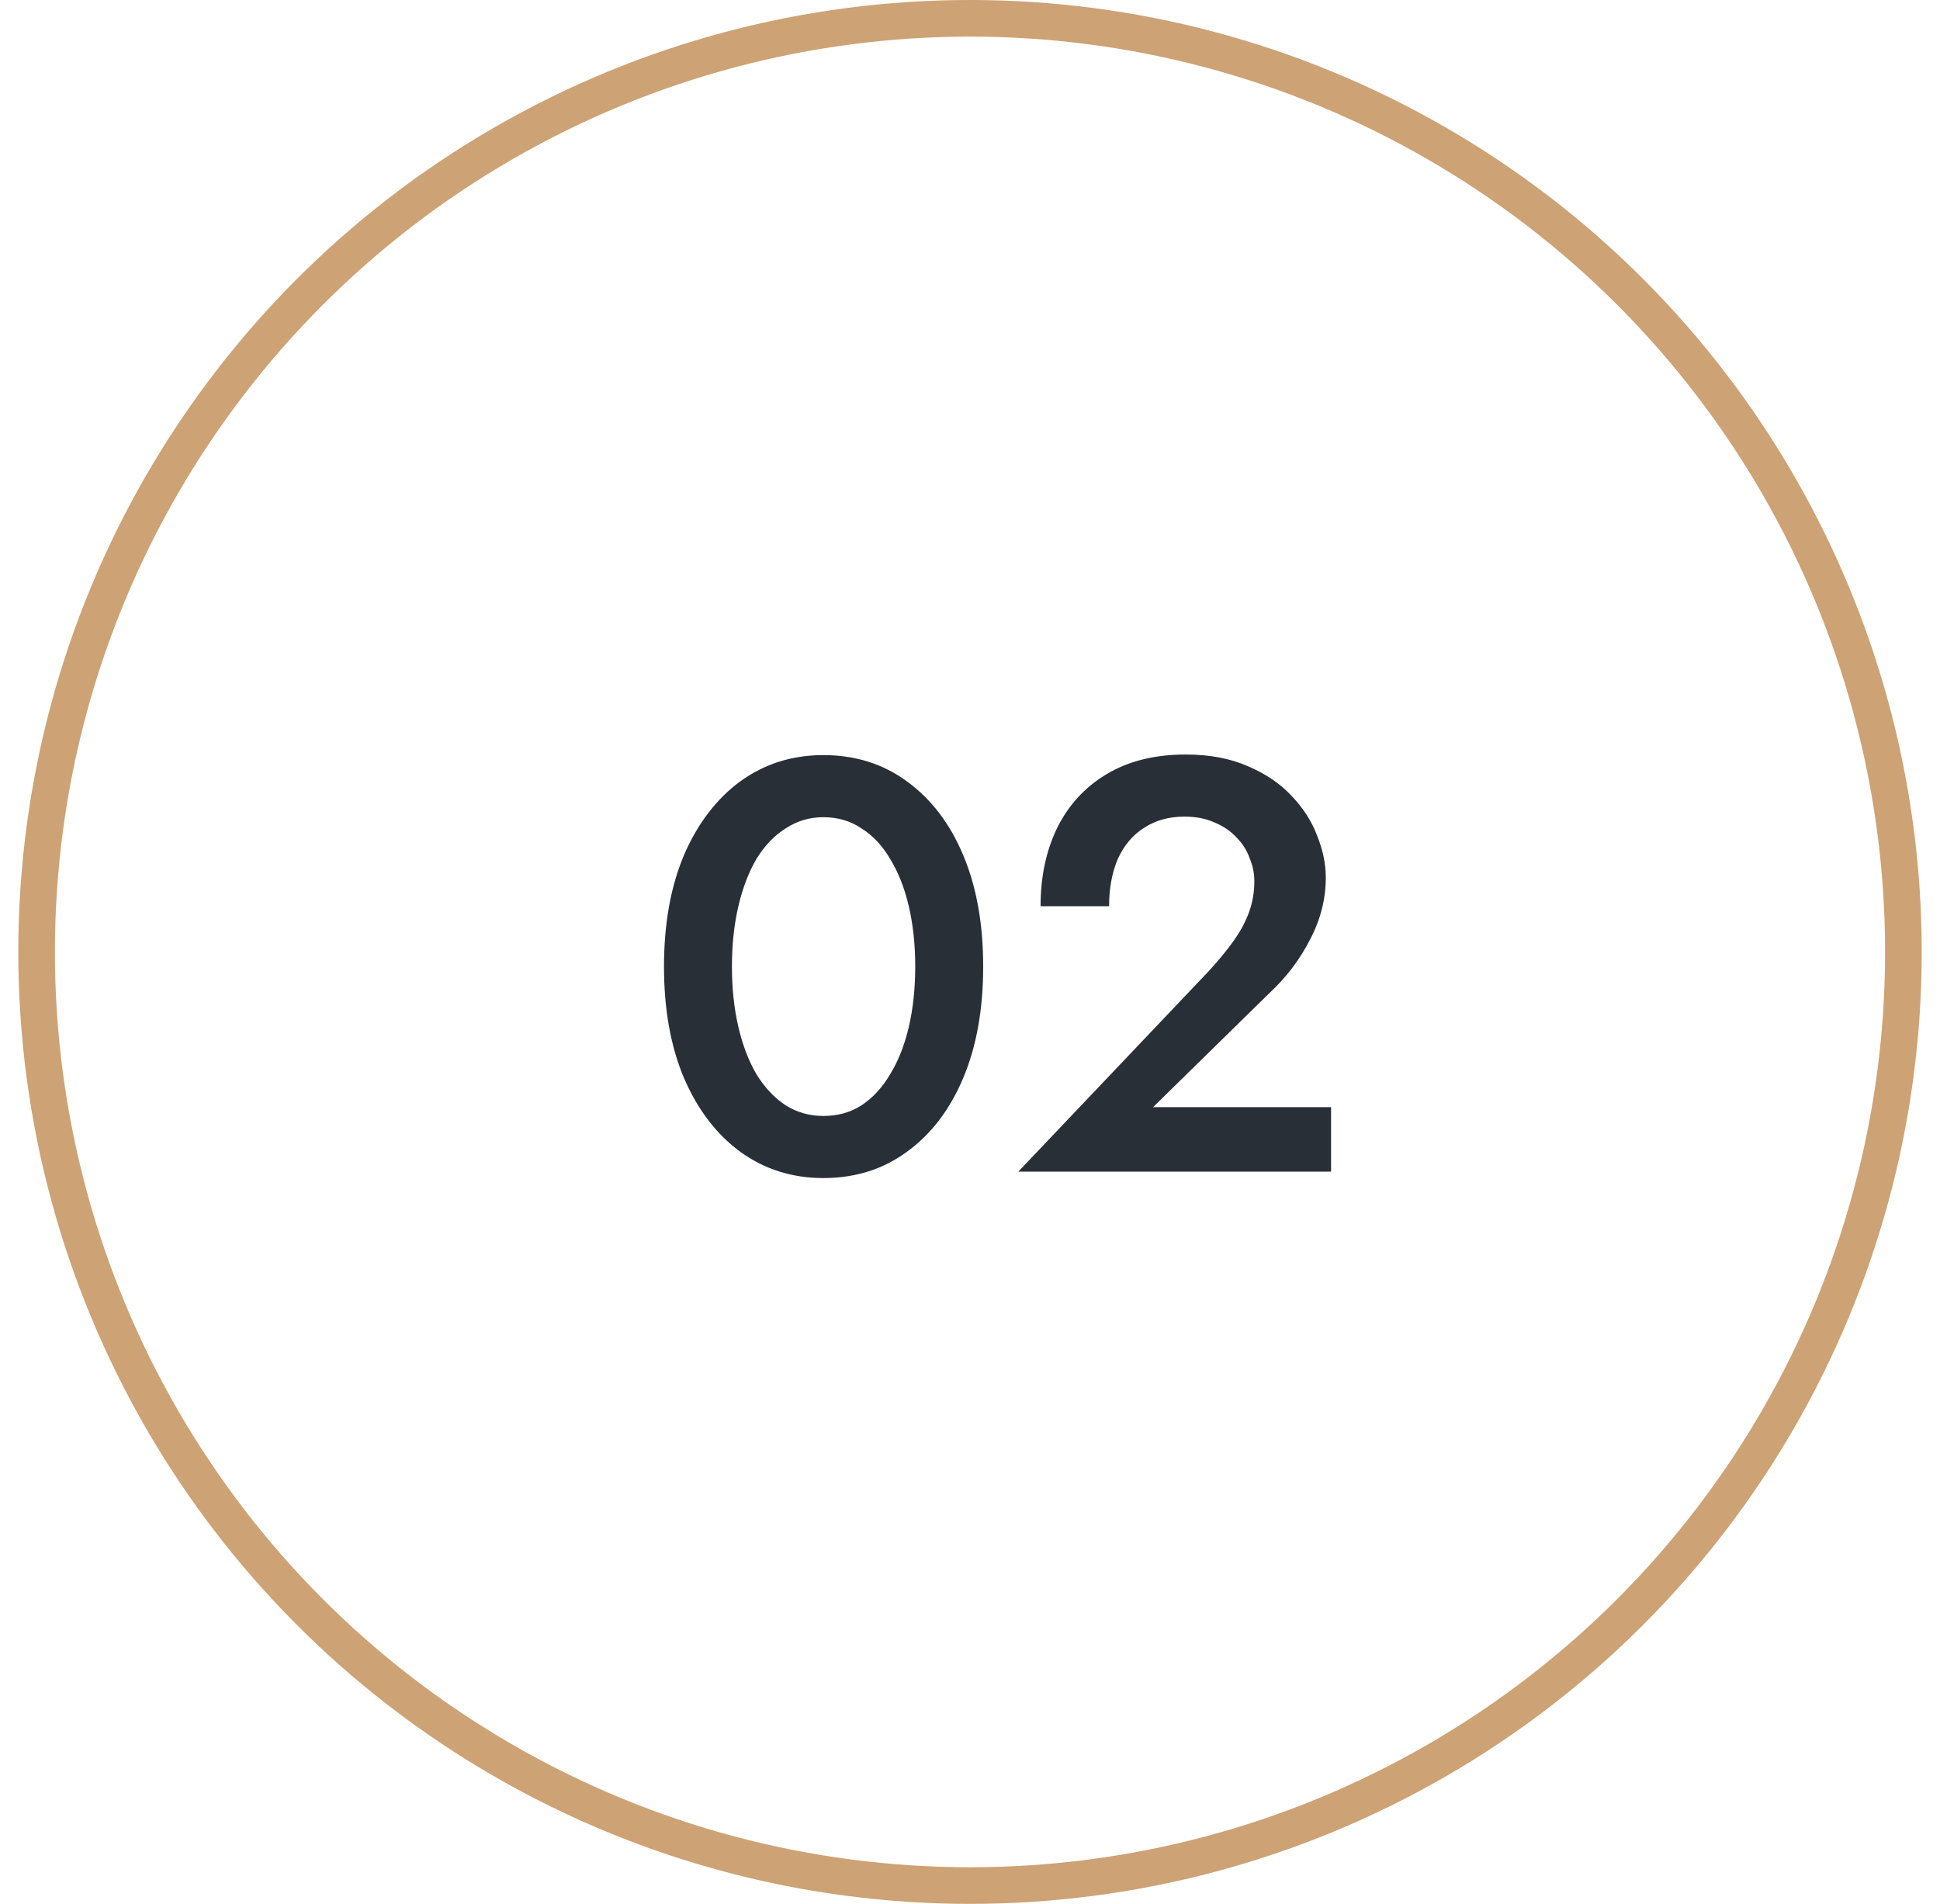 <svg width="53" height="52" viewBox="0 0 53 52" fill="none" xmlns="http://www.w3.org/2000/svg">
<circle cx="26.5" cy="26" r="25.5" stroke="#CDA274"/>
<path d="M19.996 26.4C19.996 25.803 20.055 25.253 20.172 24.752C20.289 24.251 20.455 23.819 20.668 23.456C20.892 23.093 21.159 22.816 21.468 22.624C21.777 22.421 22.119 22.32 22.492 22.32C22.887 22.32 23.233 22.421 23.532 22.624C23.841 22.816 24.103 23.093 24.316 23.456C24.54 23.819 24.711 24.251 24.828 24.752C24.945 25.253 25.004 25.803 25.004 26.4C25.004 26.997 24.945 27.547 24.828 28.048C24.711 28.549 24.54 28.981 24.316 29.344C24.103 29.707 23.841 29.989 23.532 30.192C23.233 30.384 22.887 30.48 22.492 30.48C22.119 30.48 21.777 30.384 21.468 30.192C21.159 29.989 20.892 29.707 20.668 29.344C20.455 28.981 20.289 28.549 20.172 28.048C20.055 27.547 19.996 26.997 19.996 26.4ZM18.14 26.4C18.14 27.563 18.321 28.576 18.684 29.44C19.057 30.304 19.569 30.976 20.22 31.456C20.881 31.936 21.639 32.176 22.492 32.176C23.367 32.176 24.129 31.936 24.78 31.456C25.441 30.976 25.953 30.304 26.316 29.44C26.679 28.576 26.86 27.563 26.86 26.4C26.86 25.237 26.679 24.224 26.316 23.36C25.953 22.496 25.441 21.824 24.78 21.344C24.129 20.864 23.367 20.624 22.492 20.624C21.639 20.624 20.881 20.864 20.22 21.344C19.569 21.824 19.057 22.496 18.684 23.36C18.321 24.224 18.14 25.237 18.14 26.4ZM27.82 32H36.364V30.24H31.5L34.684 27.12C35.143 26.693 35.511 26.208 35.788 25.664C36.076 25.12 36.22 24.555 36.22 23.968C36.22 23.595 36.14 23.211 35.98 22.816C35.831 22.421 35.596 22.059 35.276 21.728C34.967 21.397 34.572 21.131 34.092 20.928C33.612 20.715 33.047 20.608 32.396 20.608C31.543 20.608 30.817 20.789 30.22 21.152C29.633 21.504 29.185 21.995 28.876 22.624C28.577 23.243 28.428 23.952 28.428 24.752H30.3C30.3 24.261 30.38 23.829 30.54 23.456C30.711 23.083 30.951 22.8 31.26 22.608C31.569 22.405 31.937 22.304 32.364 22.304C32.673 22.304 32.945 22.357 33.18 22.464C33.415 22.56 33.612 22.693 33.772 22.864C33.943 23.035 34.065 23.227 34.14 23.44C34.225 23.643 34.268 23.851 34.268 24.064C34.268 24.363 34.22 24.645 34.124 24.912C34.028 25.179 33.884 25.445 33.692 25.712C33.5 25.979 33.271 26.256 33.004 26.544L27.82 32Z" fill="#292F36"/>
</svg>
